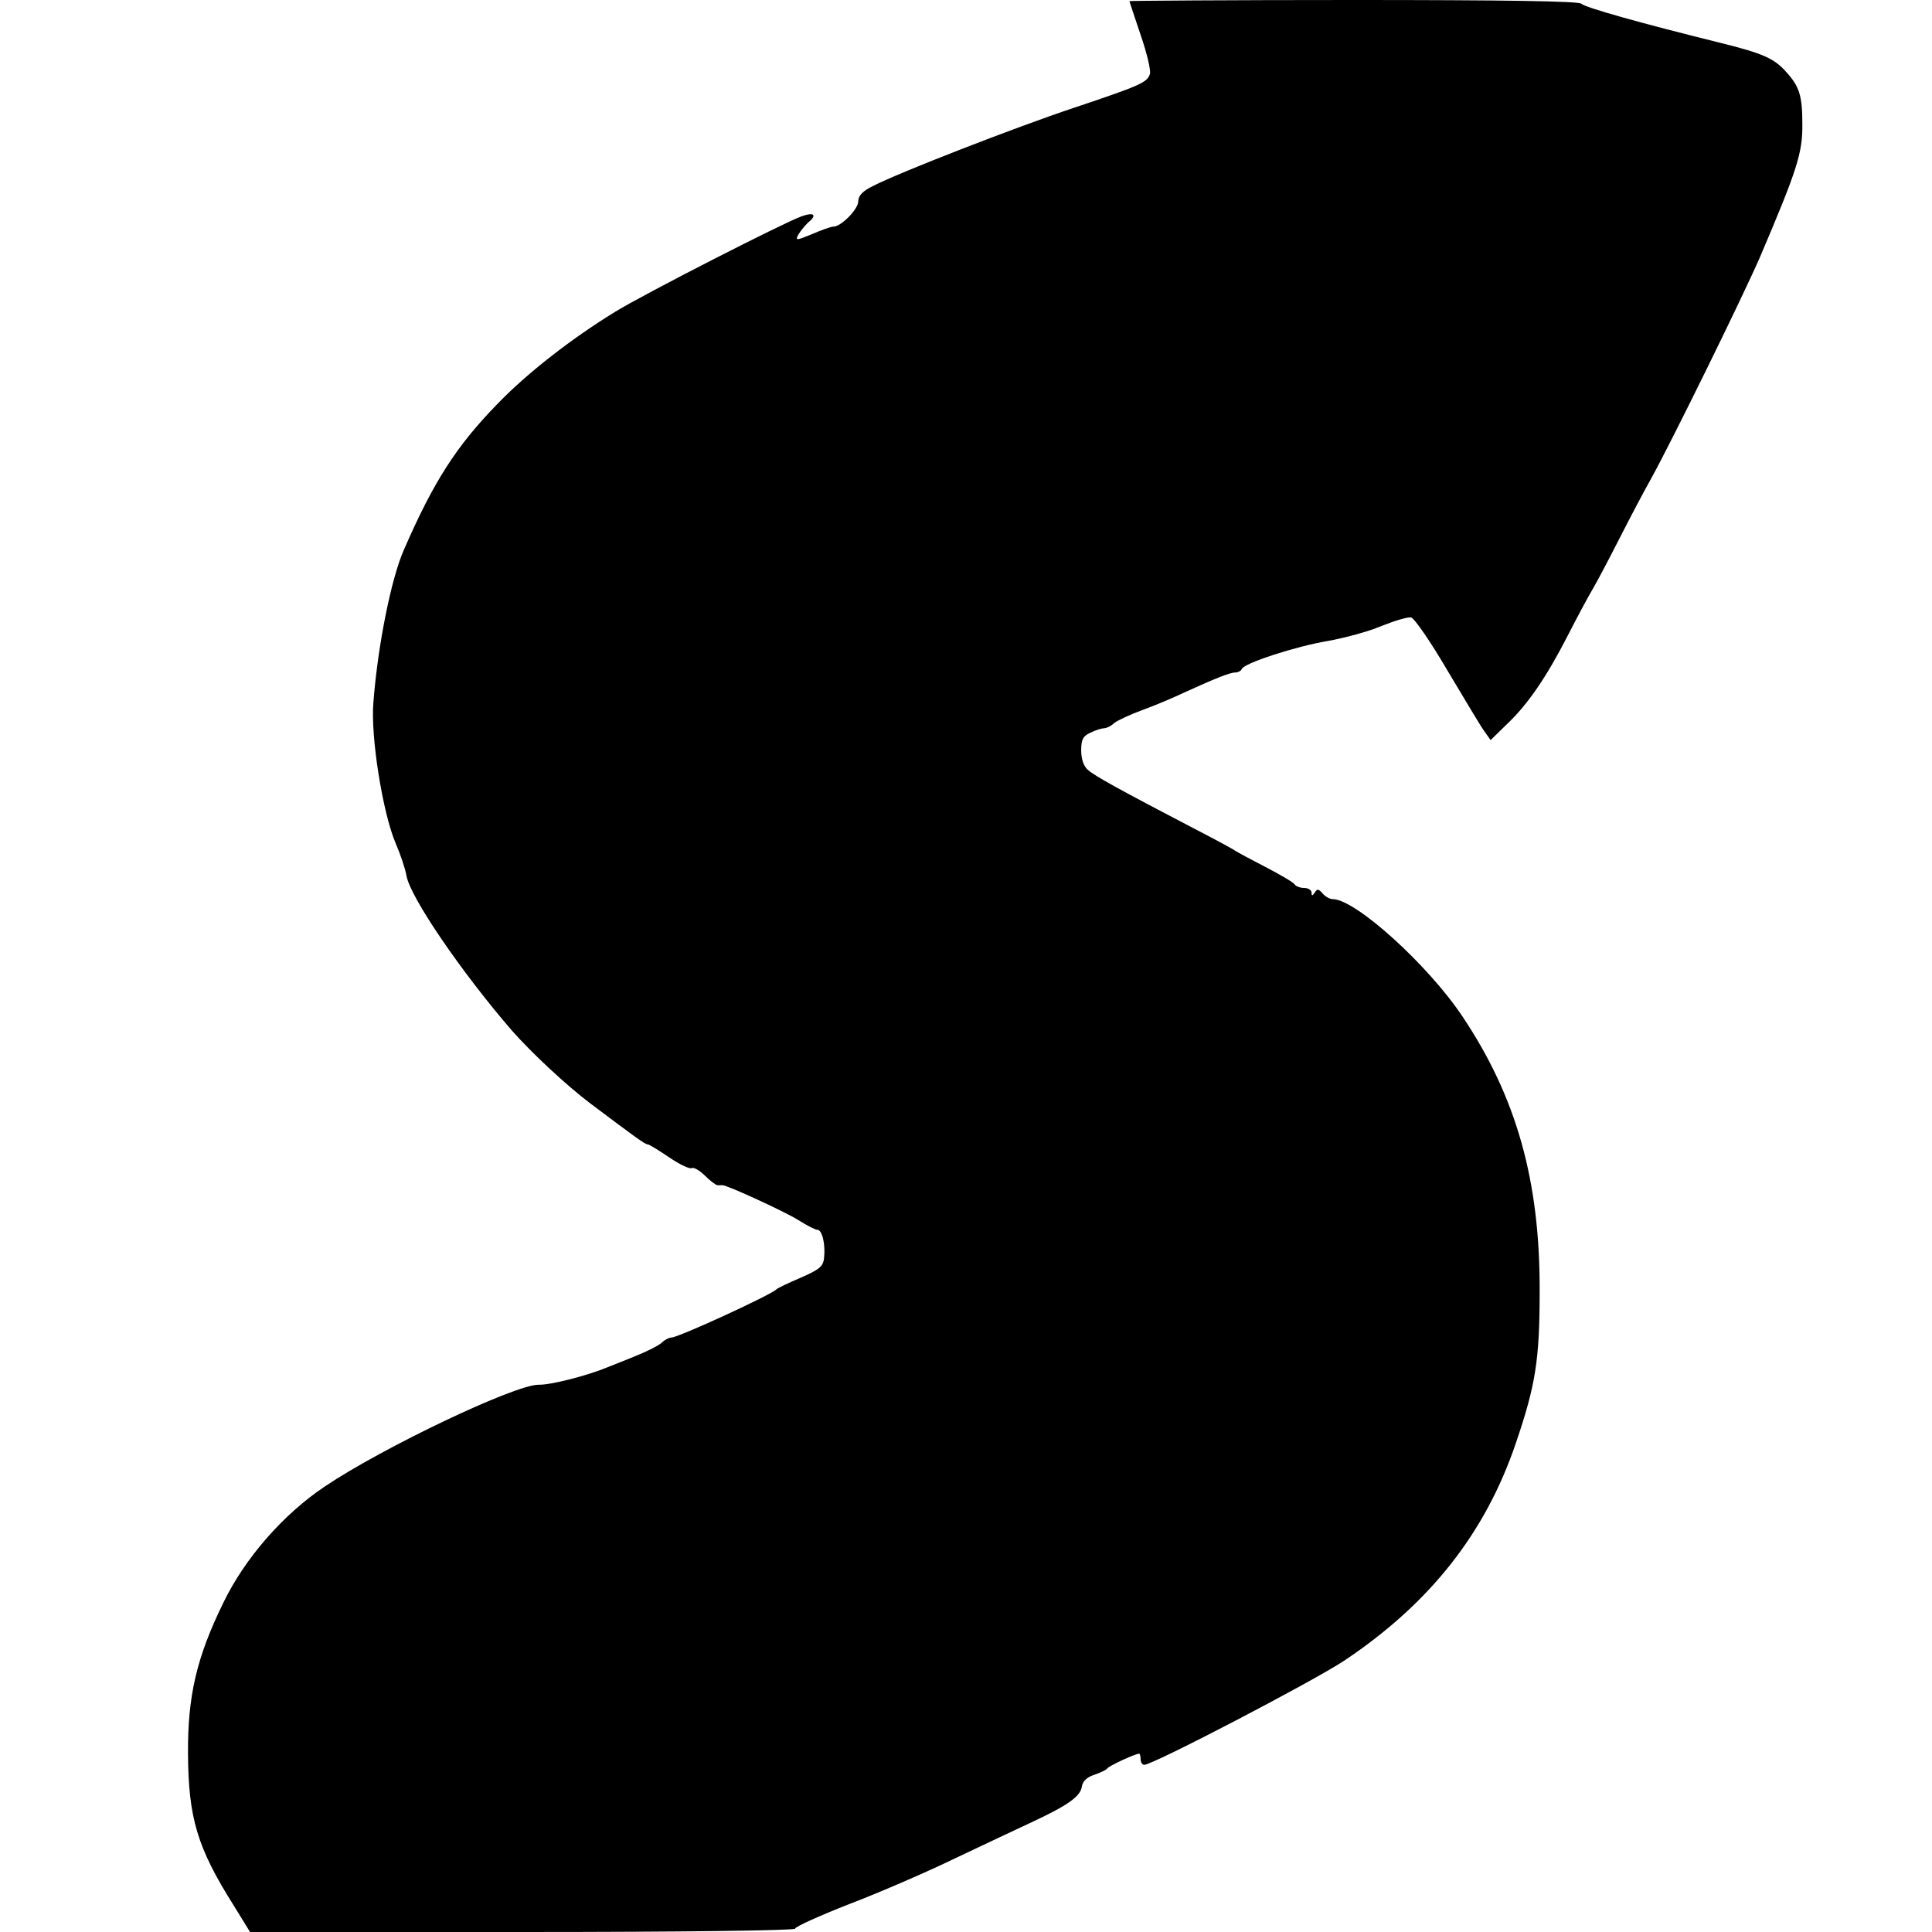 <?xml version="1.0" standalone="no"?>
<!DOCTYPE svg PUBLIC "-//W3C//DTD SVG 20010904//EN"
 "http://www.w3.org/TR/2001/REC-SVG-20010904/DTD/svg10.dtd">
<svg version="1.0" xmlns="http://www.w3.org/2000/svg"
 width="520pt" height="520pt" viewBox="0 0 520 520"
 preserveAspectRatio="xMidYMid meet">

<g transform="translate(0,520) scale(0.1,-0.1)"
fill="#000000" stroke="none">
<path d="M3040 5197 c0 -2 14 -43 30 -91 17 -49 28 -96 25 -105 -7 -23 -25
-31 -207 -92 -153 -51 -470 -174 -539 -210 -27 -13 -39 -26 -39 -41 0 -21 -46
-68 -67 -68 -6 0 -32 -9 -57 -20 -44 -18 -46 -18 -37 -1 6 10 17 23 25 31 26
21 18 30 -16 18 -48 -17 -422 -208 -502 -257 -119 -73 -238 -166 -317 -248
-111 -114 -172 -209 -252 -393 -34 -77 -70 -256 -82 -410 -8 -92 25 -298 60
-380 13 -30 26 -69 29 -87 10 -58 149 -261 284 -417 53 -60 146 -147 211 -196
121 -91 147 -110 154 -110 4 0 30 -16 58 -35 28 -19 55 -32 61 -29 5 3 21 -6
35 -20 14 -14 30 -26 34 -26 5 0 11 0 14 0 15 -1 169 -72 204 -94 22 -14 45
-26 51 -26 13 0 22 -40 18 -75 -2 -24 -13 -32 -63 -54 -33 -14 -62 -28 -65
-31 -12 -14 -264 -130 -283 -130 -6 0 -18 -6 -26 -14 -9 -8 -41 -24 -71 -36
-30 -12 -64 -26 -75 -30 -55 -23 -154 -48 -185 -47 -63 1 -420 -169 -576 -274
-112 -75 -215 -193 -273 -313 -72 -147 -96 -251 -95 -406 1 -173 25 -253 122
-407 l45 -73 734 0 c431 0 733 4 733 9 0 5 66 35 148 67 81 31 208 86 282 122
74 35 169 80 210 99 96 45 128 68 132 95 2 14 14 25 33 31 17 6 32 13 35 17 4
7 76 40 86 40 2 0 4 -7 4 -15 0 -8 4 -15 10 -15 23 0 455 225 539 281 230 154
379 343 461 585 53 156 64 223 64 409 1 296 -62 521 -207 738 -93 140 -289
317 -350 317 -8 0 -20 7 -27 15 -11 13 -15 13 -21 3 -7 -10 -9 -10 -9 0 0 6
-9 12 -19 12 -11 0 -22 4 -26 9 -3 6 -38 26 -78 47 -39 20 -76 40 -82 44 -5 4
-57 32 -115 62 -190 99 -265 140 -282 156 -11 9 -18 29 -18 52 0 30 5 39 25
48 14 7 31 12 37 12 6 0 19 6 27 14 9 7 43 23 76 35 33 12 83 33 110 46 86 39
125 55 140 55 7 0 15 4 17 9 5 16 148 62 233 76 44 8 108 25 143 40 35 14 71
25 80 23 9 -2 53 -66 98 -143 46 -77 90 -151 99 -163 l17 -24 45 44 c56 53
106 127 163 238 24 47 54 103 67 125 13 22 46 85 74 140 28 55 65 125 82 155
57 103 247 490 294 598 100 235 115 280 114 359 0 76 -8 101 -45 141 -31 35
-64 49 -173 76 -222 55 -367 96 -377 106 -7 7 -208 10 -613 10 -332 0 -603 -2
-603 -3z"/>
</g>
</svg>
